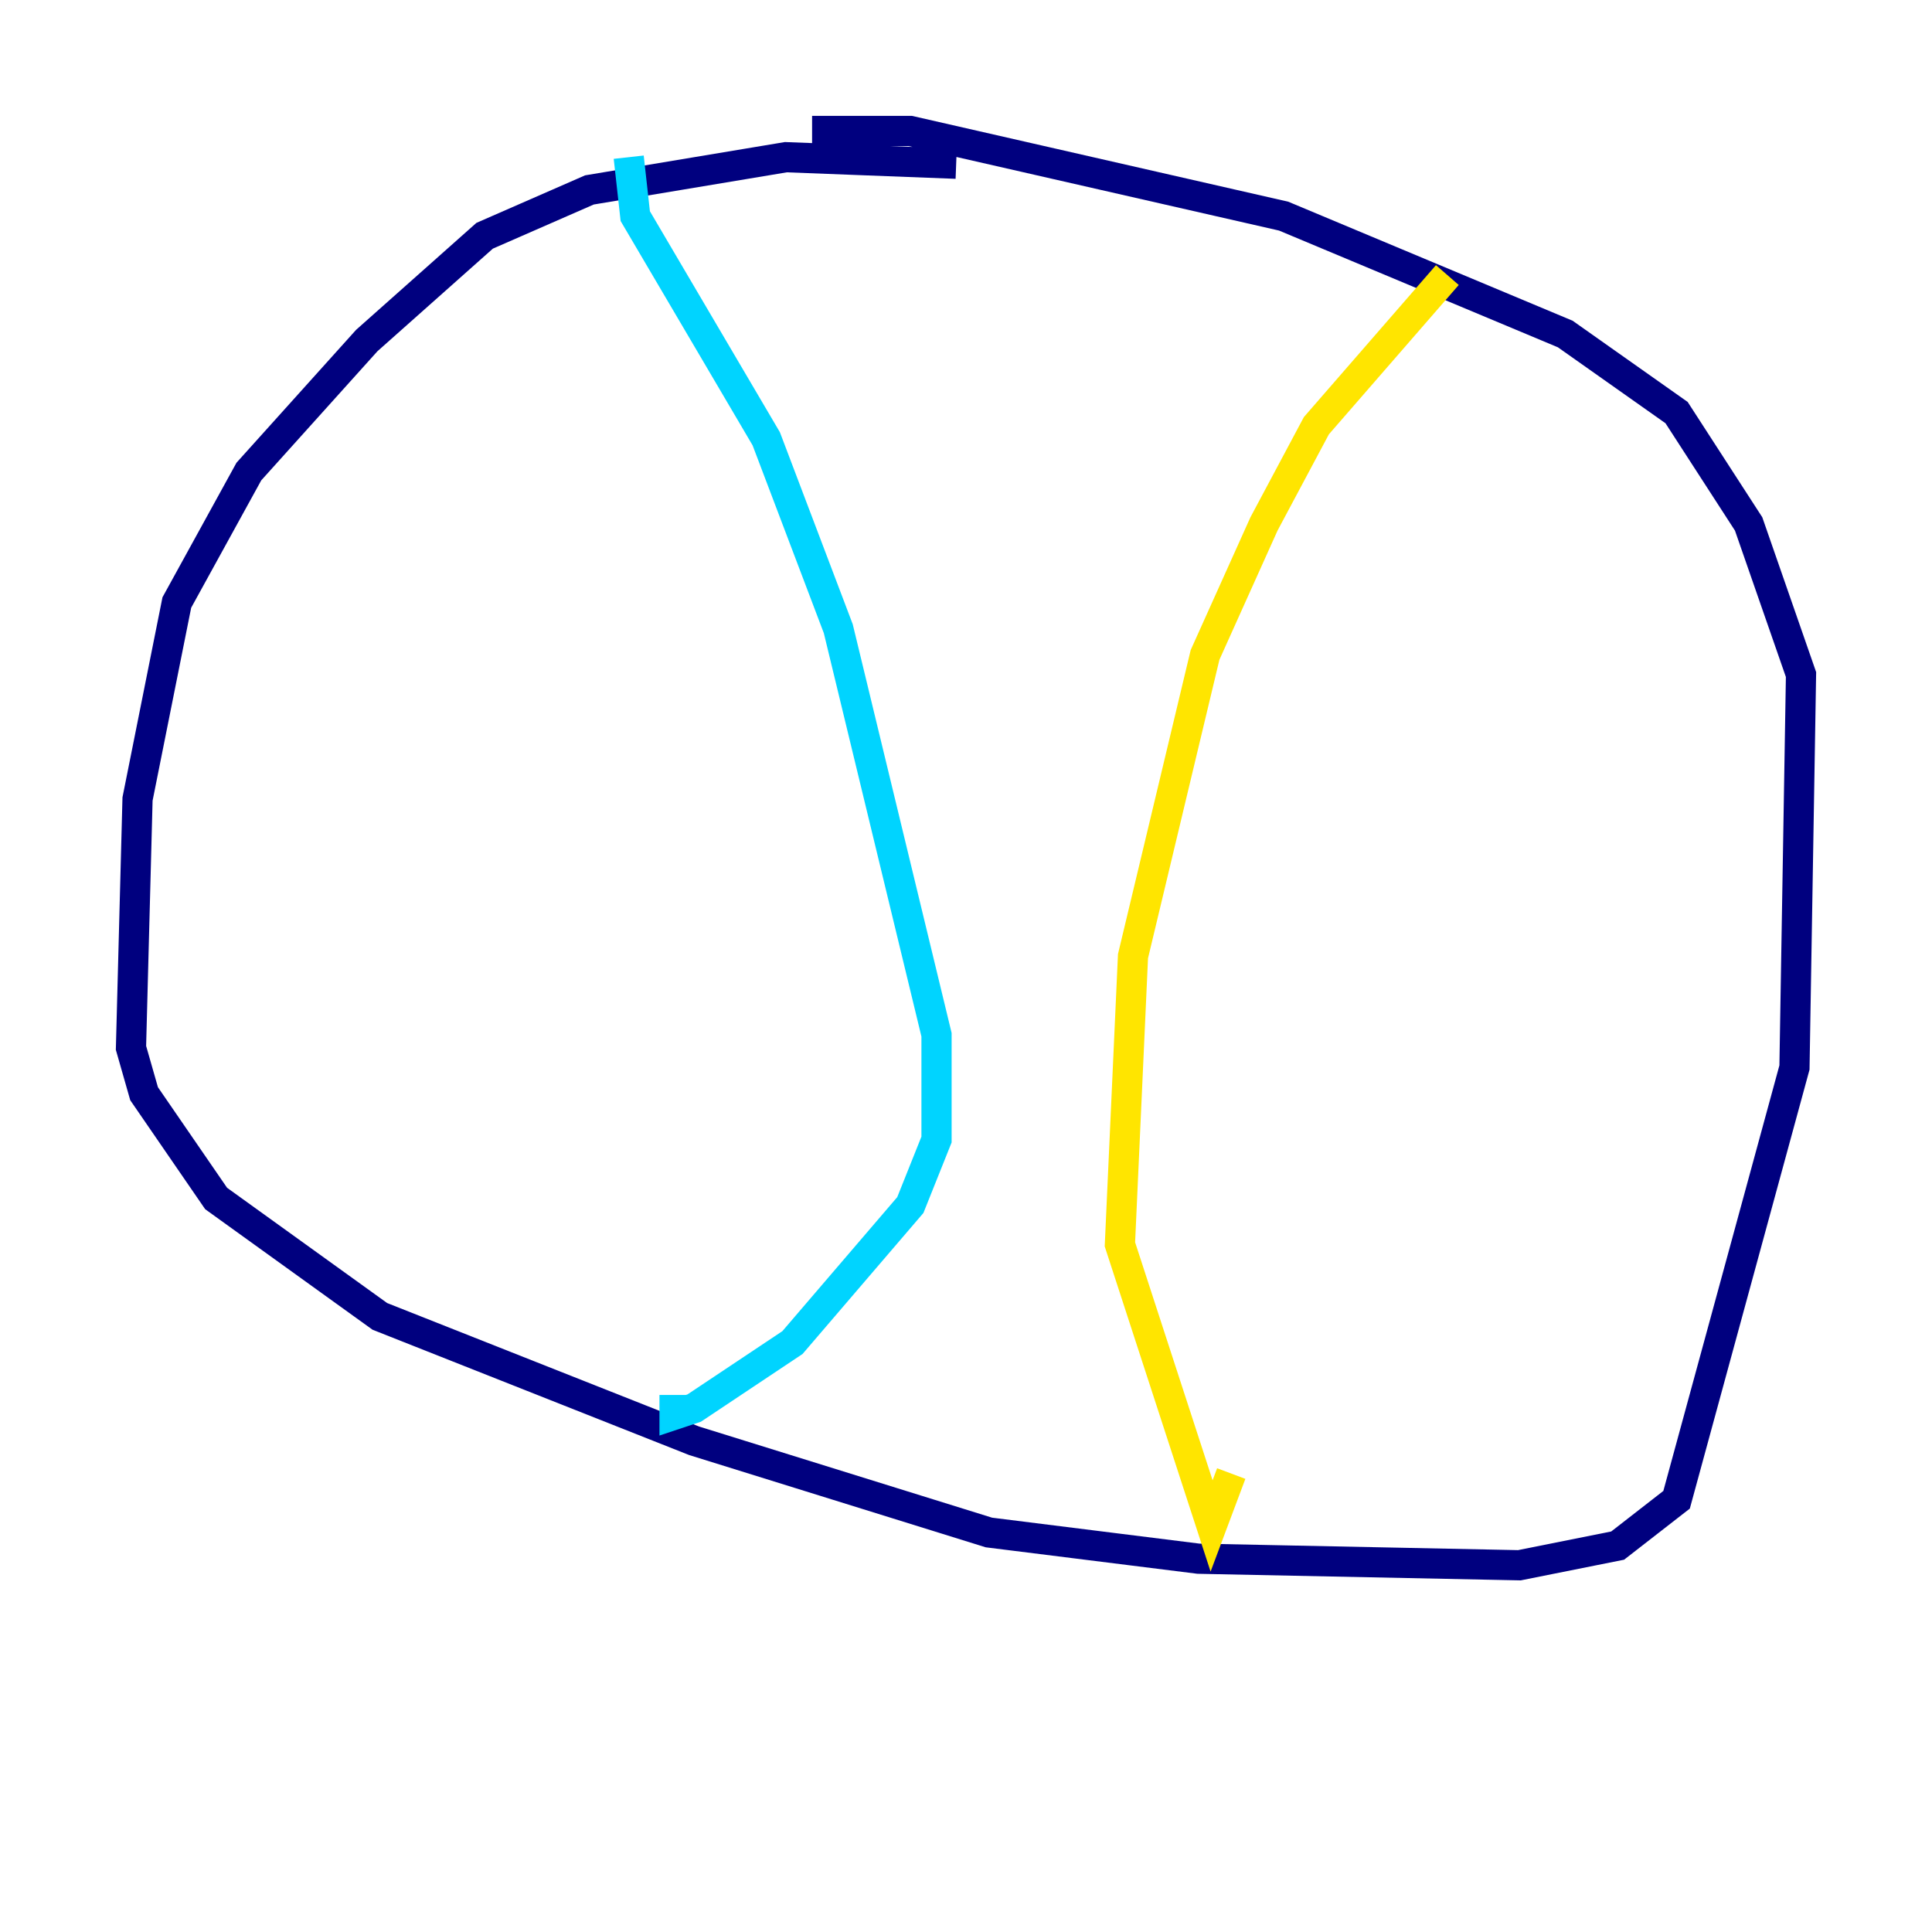 <?xml version="1.0" encoding="utf-8" ?>
<svg baseProfile="tiny" height="128" version="1.2" viewBox="0,0,128,128" width="128" xmlns="http://www.w3.org/2000/svg" xmlns:ev="http://www.w3.org/2001/xml-events" xmlns:xlink="http://www.w3.org/1999/xlink"><defs /><polyline fill="none" points="63.349,10.848 52.068,10.414 39.051,12.583 32.108,15.62 24.298,22.563 16.488,31.241 11.715,39.919 9.112,52.936 8.678,69.424 9.546,72.461 14.319,79.403 25.166,87.214 45.993,95.458 65.519,101.532 79.403,103.268 100.664,103.702 107.173,102.4 111.078,99.363 118.888,70.725 119.322,44.691 115.851,34.712 111.078,27.336 103.702,22.129 85.044,14.319 60.312,8.678 53.803,8.678" stroke="#00007f" stroke-width="2" /><polyline fill="none" points="41.654,10.414 42.088,14.319 50.766,29.071 55.539,41.654 62.047,68.556 62.047,75.498 60.312,79.837 52.502,88.949 45.993,93.288 44.691,93.722 44.691,92.42" stroke="#00d4ff" stroke-width="2" /><polyline fill="none" points="95.891,18.224 87.214,28.203 83.742,34.712 79.837,43.39 75.064,63.349 74.197,82.441 80.271,101.098 81.573,97.627" stroke="#ffe500" stroke-width="2" /><polyline fill="none" points="76.366,32.976 76.366,32.976" stroke="#7f0000" stroke-width="2" /></svg>